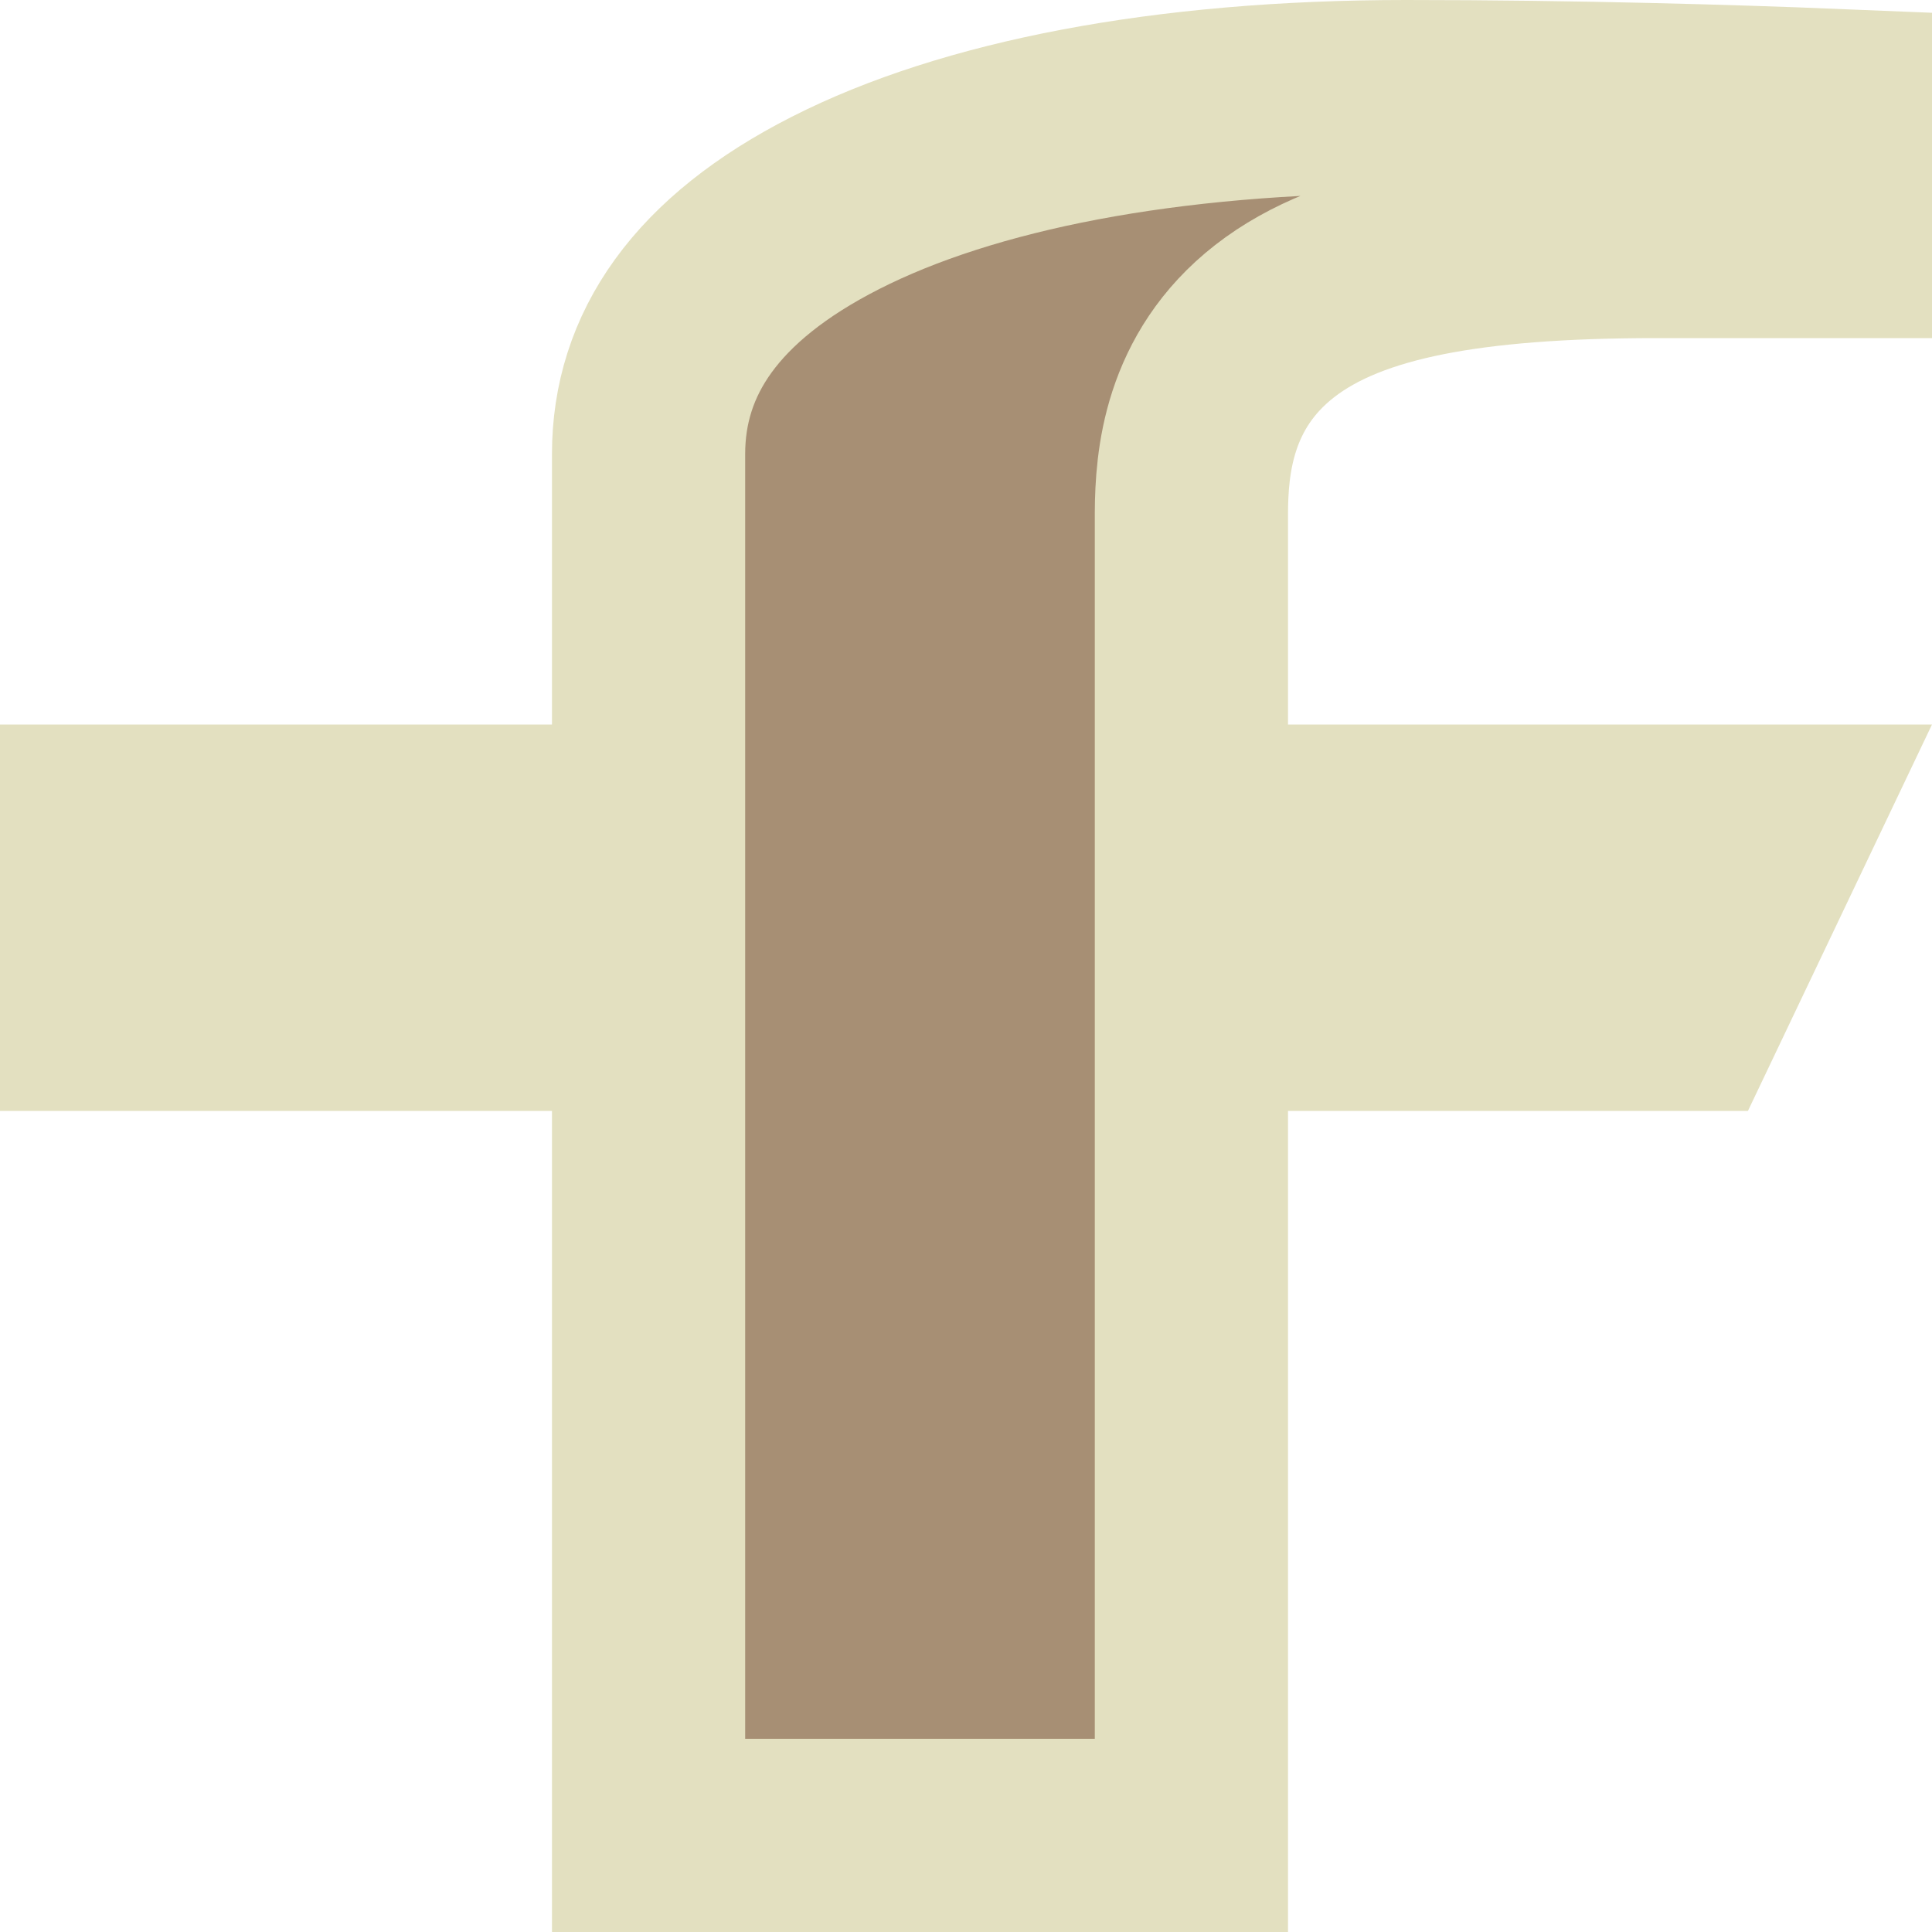 <svg width="30" height="30" viewBox="0 0 30 30" fill="none" xmlns="http://www.w3.org/2000/svg">
<path d="M21.837 1.5C24.441 1.5 26.942 1.574 28.5 1.638V3.75H25.714C24.233 3.75 23.054 3.843 22.117 4.03C21.188 4.216 20.401 4.512 19.792 4.987C18.599 5.917 18.505 7.197 18.5 7.958V12.75H27.624L26.195 15.75H18.5V28.5H10.071V15.75H1.5V12.75H10.071V7.05C10.071 5.506 10.955 4.176 12.975 3.15C15.032 2.105 18.086 1.5 21.837 1.5Z" fill="#A78F74" stroke="#E3E0C0" stroke-width="3"/>
</svg>
